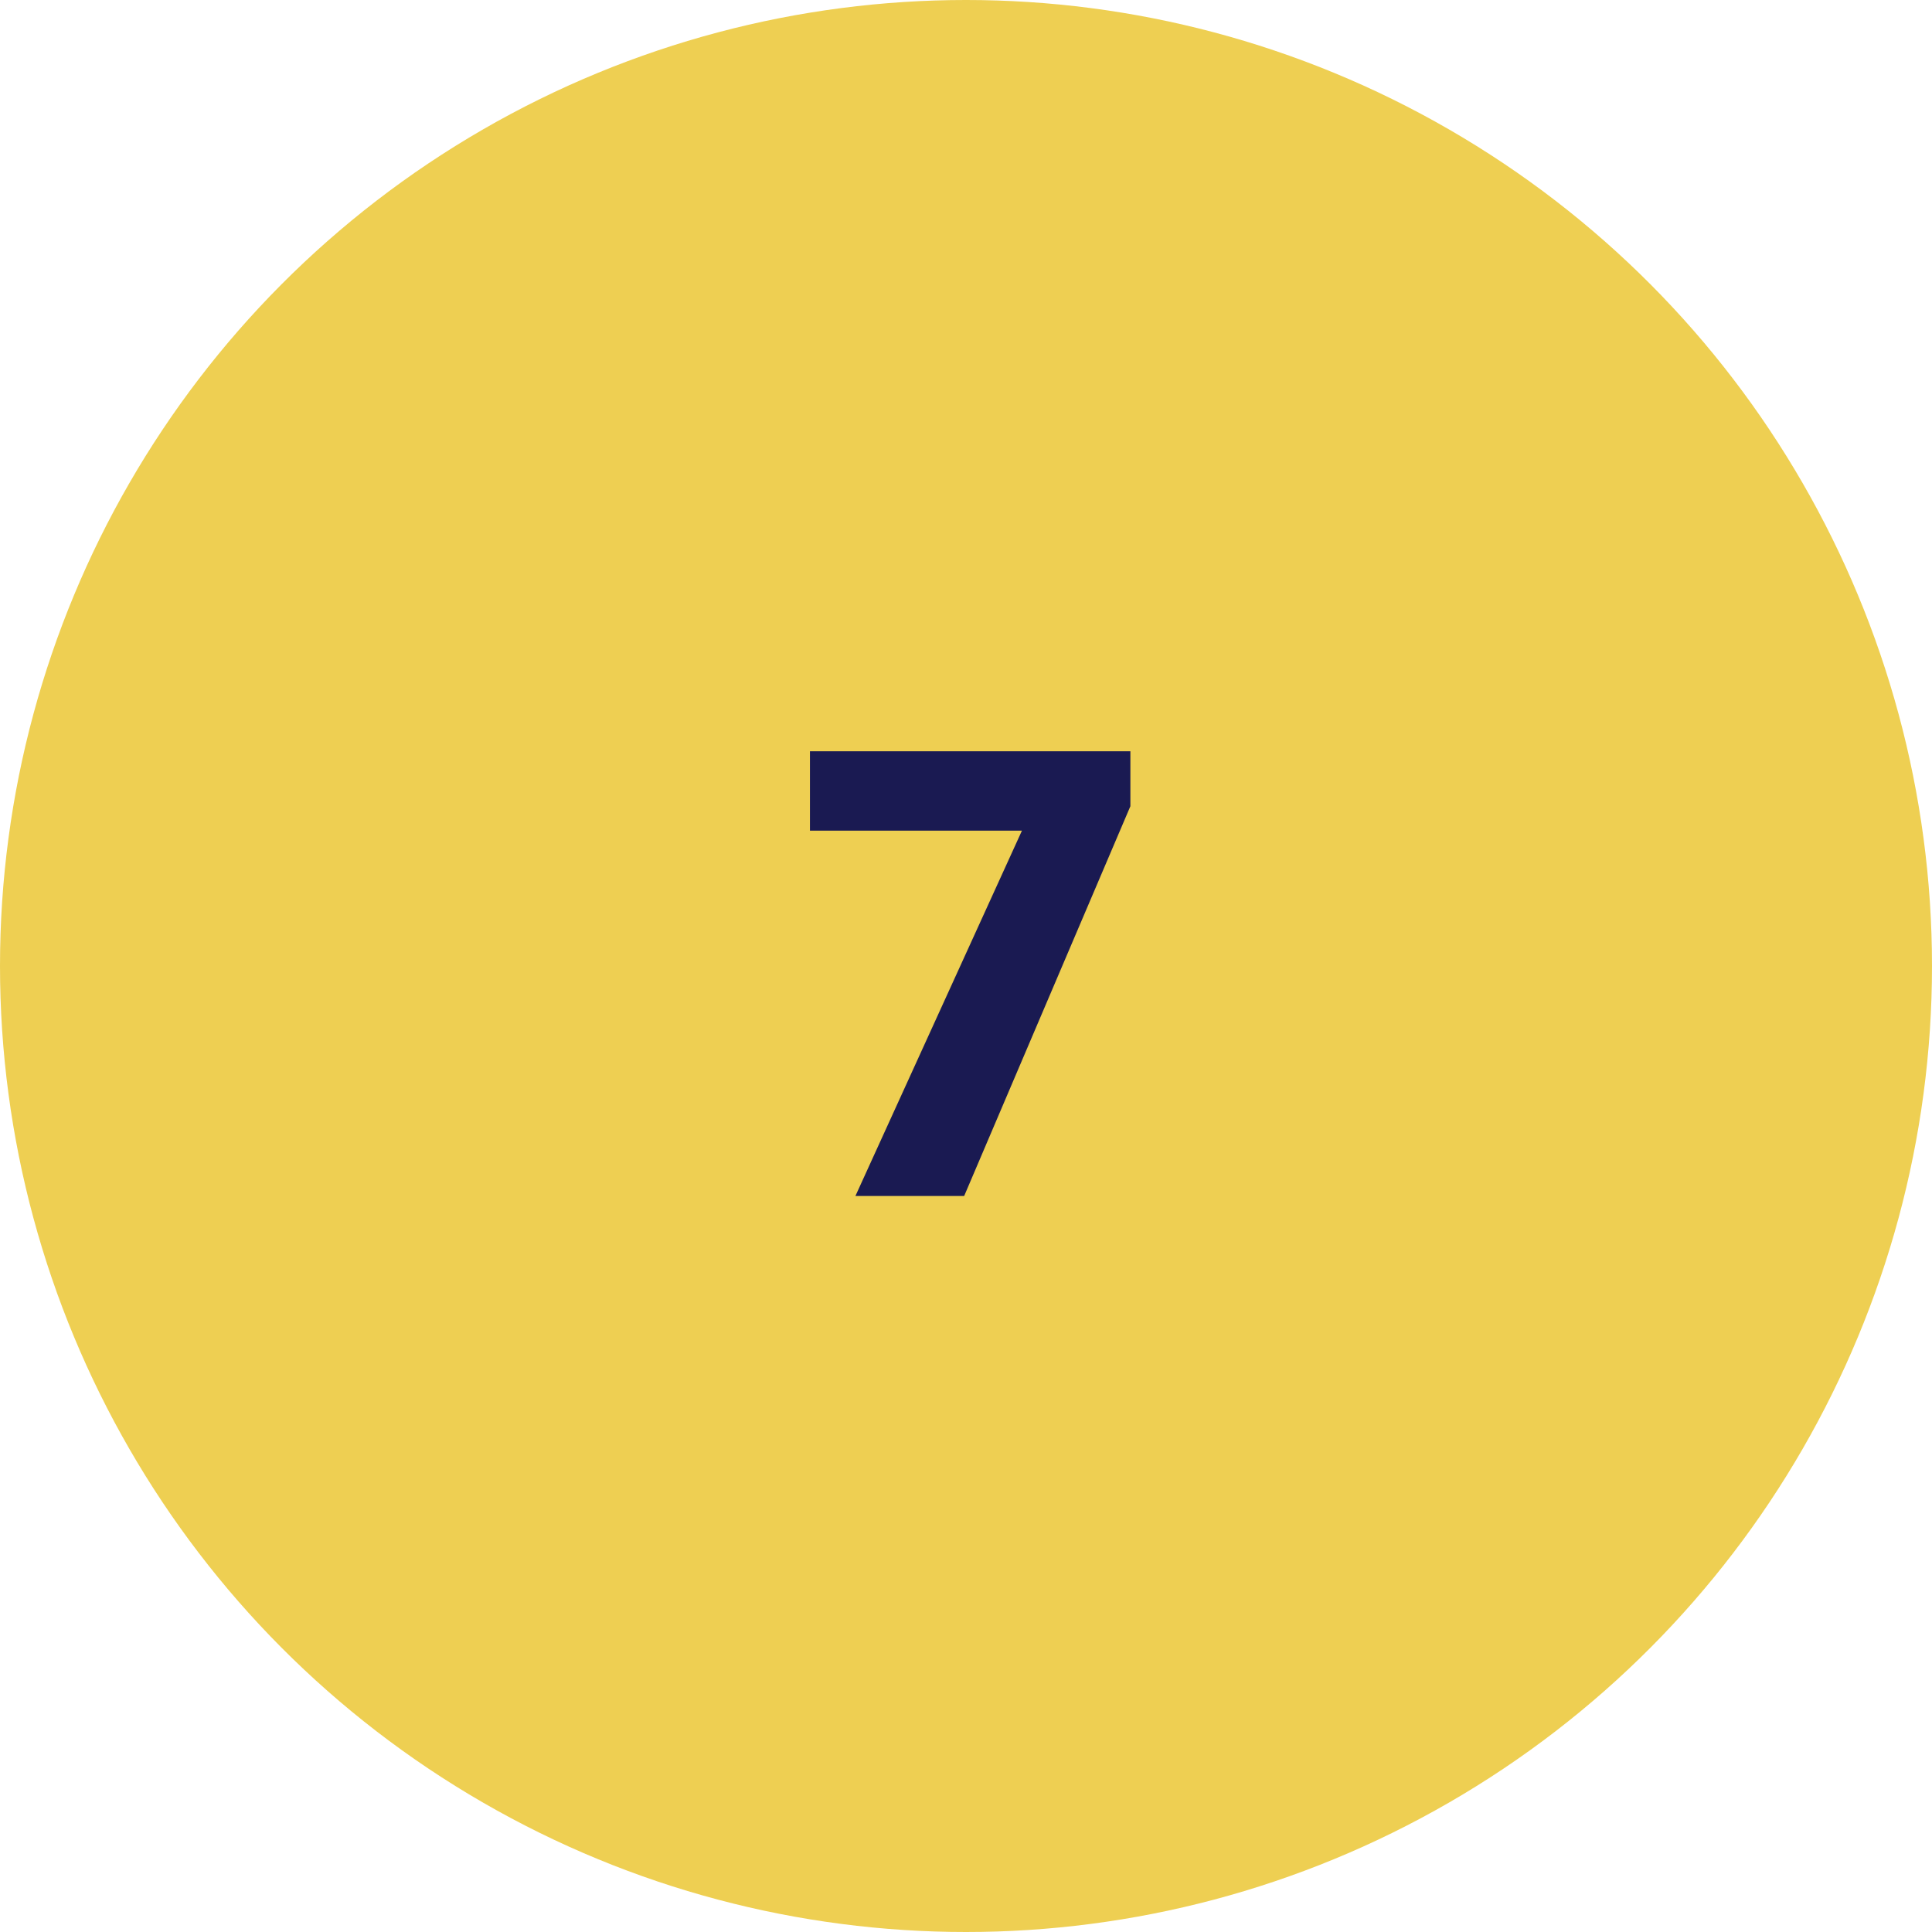 <svg xmlns="http://www.w3.org/2000/svg" width="105" height="105" viewBox="0 0 105 105">
  <g id="Grupo_85456" data-name="Grupo 85456" transform="translate(-1018 -4206)">
    <circle id="Elipse_4746" data-name="Elipse 4746" cx="52.5" cy="52.5" r="52.5" transform="translate(1018 4206)" fill="#eecf52"/>
    <path id="Trazado_119109" data-name="Trazado 119109" d="M8.434-21.184-.6,0h-5.91L2.54-19.855H-8.981v-4.316H8.434Z" transform="translate(1071 4271)" fill="#1a1a52"/>
  </g>
</svg>
